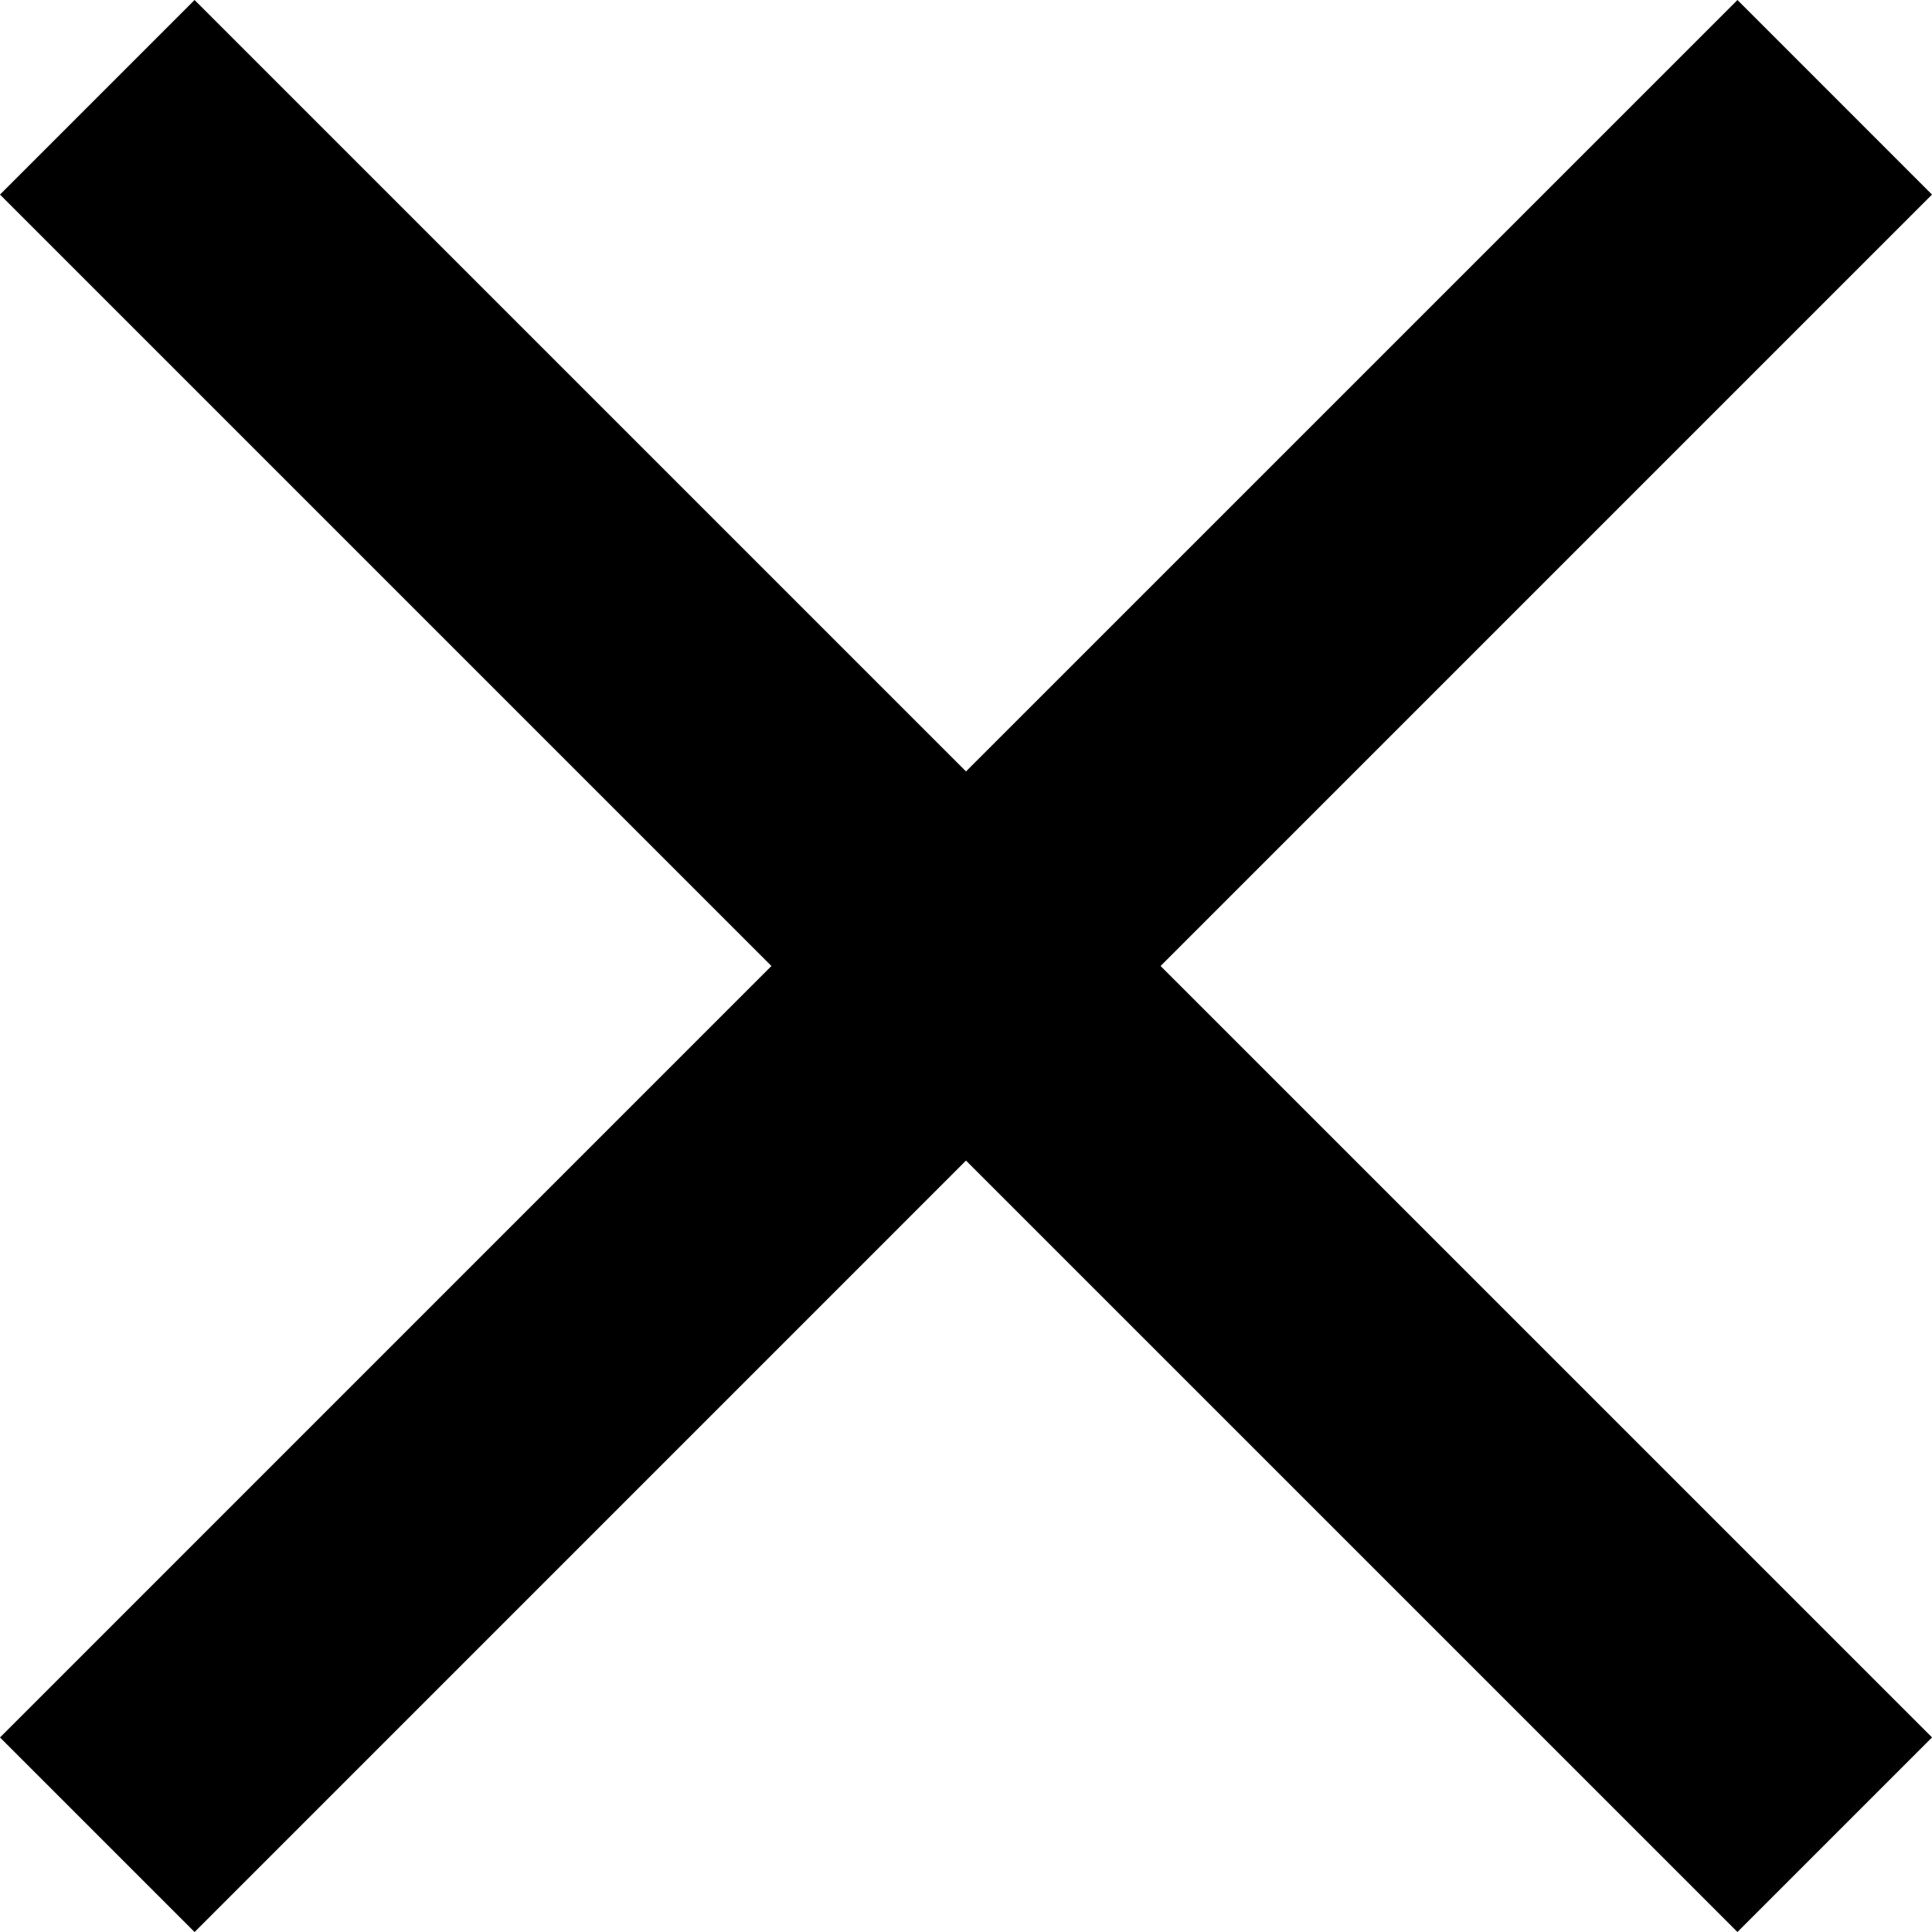 <svg xmlns="http://www.w3.org/2000/svg" width="40.886" height="40.886" viewBox="0 0 40.886 40.886"><path d="M48.386,11.618,44.269,7.5,27.943,23.825,11.618,7.5,7.5,11.618,23.825,27.943,7.5,44.269l4.118,4.118L27.943,32.061,44.269,48.386l4.118-4.118L32.061,27.943Z" transform="translate(-7.5 -7.5)"/></svg>